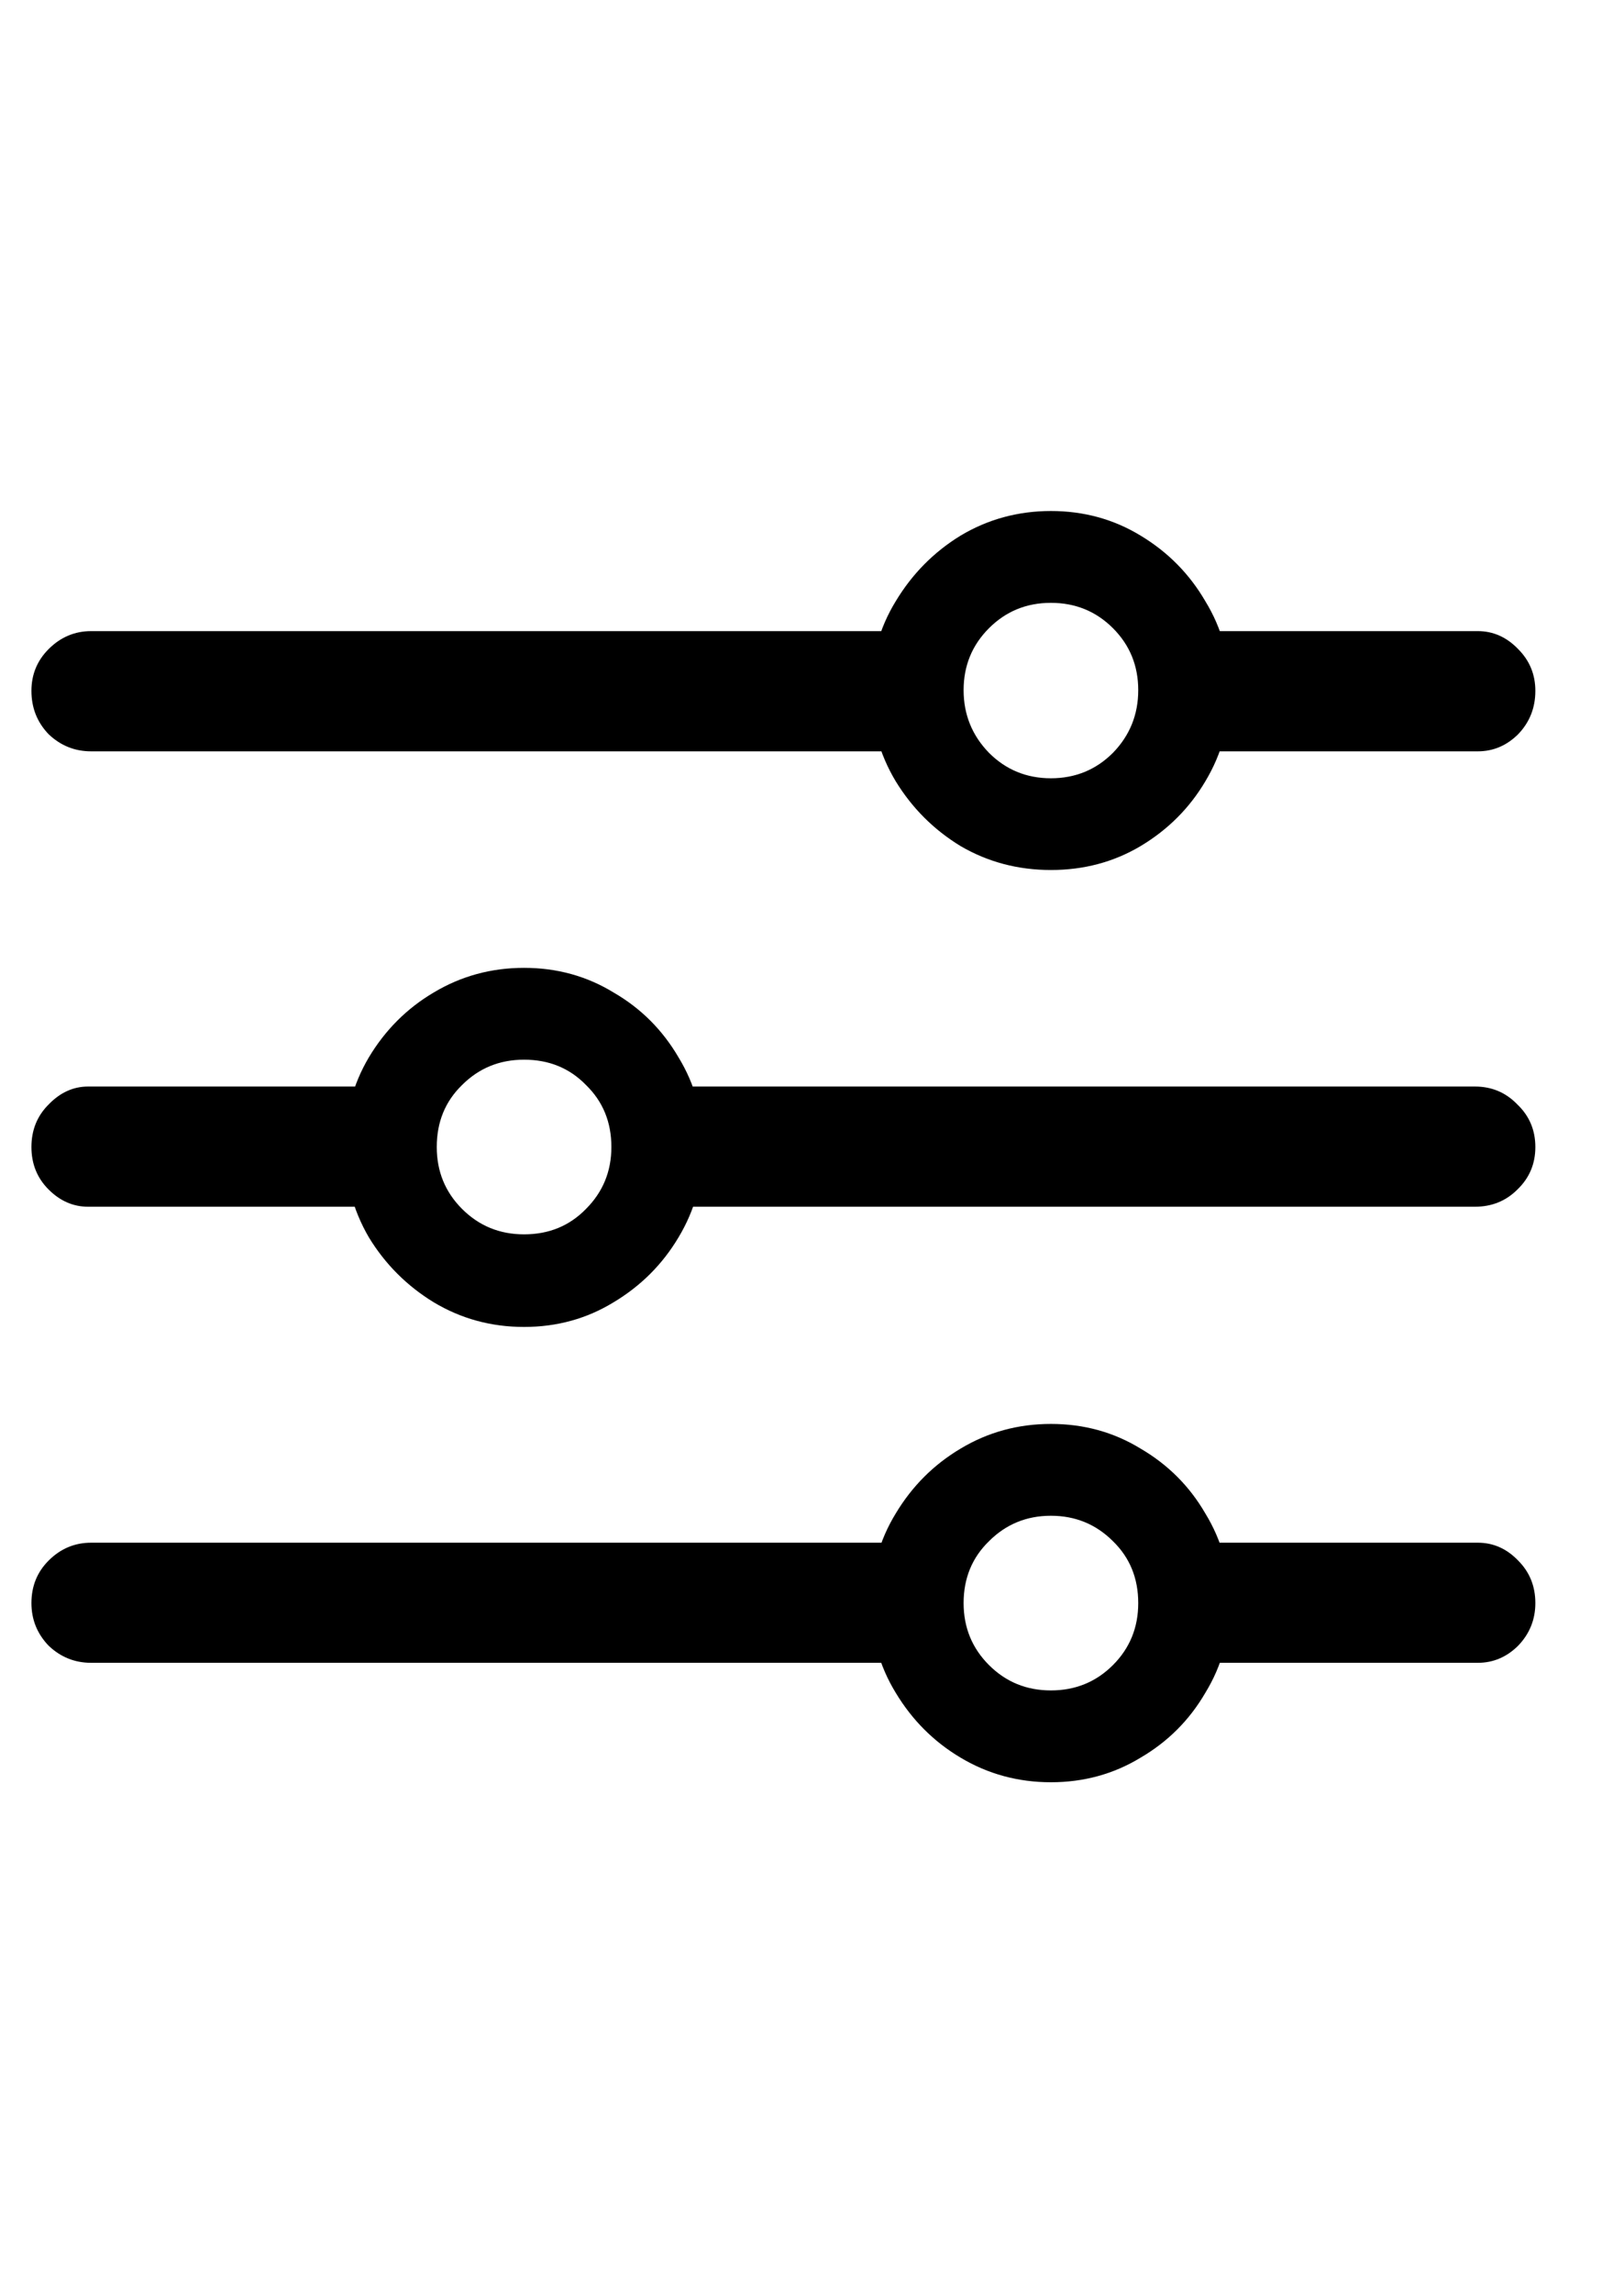 <svg
	color="rgb(0, 0, 0)"
	viewBox="0 0 17 24"
	fill="none"
	xmlns="http://www.w3.org/2000/svg"
>
	<path
		d="M11.001 18.652C11.345 18.652 11.658 18.566 11.939 18.395C12.225 18.228 12.452 18.001 12.618 17.715C12.79 17.434 12.876 17.121 12.876 16.777C12.876 16.434 12.79 16.121 12.618 15.84C12.452 15.553 12.225 15.327 11.939 15.16C11.658 14.988 11.345 14.902 11.001 14.902C10.658 14.902 10.342 14.988 10.056 15.16C9.775 15.327 9.548 15.553 9.376 15.84C9.204 16.121 9.118 16.434 9.118 16.777C9.118 17.121 9.204 17.434 9.376 17.715C9.548 18.001 9.775 18.228 10.056 18.395C10.342 18.566 10.658 18.652 11.001 18.652ZM11.001 17.691C10.746 17.691 10.53 17.603 10.353 17.426C10.176 17.249 10.087 17.033 10.087 16.777C10.087 16.517 10.176 16.301 10.353 16.129C10.53 15.952 10.746 15.863 11.001 15.863C11.256 15.863 11.473 15.952 11.65 16.129C11.827 16.301 11.915 16.517 11.915 16.777C11.915 17.033 11.827 17.249 11.65 17.426C11.473 17.603 11.256 17.691 11.001 17.691ZM9.759 16.145H0.954C0.782 16.145 0.634 16.207 0.509 16.332C0.389 16.452 0.329 16.6 0.329 16.777C0.329 16.949 0.389 17.098 0.509 17.223C0.634 17.342 0.782 17.402 0.954 17.402H9.759V16.145ZM15.47 16.145H12.361V17.402H15.47C15.631 17.402 15.772 17.342 15.892 17.223C16.012 17.098 16.072 16.949 16.072 16.777C16.072 16.6 16.012 16.452 15.892 16.332C15.772 16.207 15.631 16.145 15.47 16.145ZM5.486 13.887C5.829 13.887 6.142 13.801 6.423 13.629C6.71 13.457 6.936 13.23 7.103 12.949C7.275 12.663 7.361 12.348 7.361 12.004C7.361 11.66 7.275 11.348 7.103 11.066C6.936 10.78 6.71 10.553 6.423 10.387C6.142 10.215 5.829 10.129 5.486 10.129C5.142 10.129 4.827 10.215 4.54 10.387C4.259 10.553 4.032 10.78 3.861 11.066C3.694 11.348 3.611 11.66 3.611 12.004C3.611 12.348 3.694 12.663 3.861 12.949C4.032 13.23 4.259 13.457 4.54 13.629C4.827 13.801 5.142 13.887 5.486 13.887ZM5.486 12.918C5.23 12.918 5.014 12.829 4.837 12.652C4.66 12.475 4.572 12.259 4.572 12.004C4.572 11.743 4.66 11.527 4.837 11.355C5.014 11.178 5.23 11.09 5.486 11.09C5.746 11.09 5.962 11.178 6.134 11.355C6.311 11.527 6.4 11.743 6.4 12.004C6.4 12.259 6.311 12.475 6.134 12.652C5.962 12.829 5.746 12.918 5.486 12.918ZM0.923 11.371C0.767 11.371 0.629 11.434 0.509 11.559C0.389 11.678 0.329 11.827 0.329 12.004C0.329 12.181 0.389 12.329 0.509 12.449C0.629 12.569 0.767 12.629 0.923 12.629H4.142V11.371H0.923ZM15.439 11.371H6.728V12.629H15.439C15.616 12.629 15.764 12.569 15.884 12.449C16.009 12.329 16.072 12.181 16.072 12.004C16.072 11.827 16.009 11.678 15.884 11.559C15.764 11.434 15.616 11.371 15.439 11.371ZM11.001 9.105C11.345 9.105 11.658 9.022 11.939 8.855C12.225 8.684 12.452 8.457 12.618 8.176C12.79 7.889 12.876 7.574 12.876 7.23C12.876 6.887 12.79 6.574 12.618 6.293C12.452 6.007 12.225 5.777 11.939 5.605C11.658 5.434 11.345 5.348 11.001 5.348C10.658 5.348 10.342 5.434 10.056 5.605C9.775 5.777 9.548 6.007 9.376 6.293C9.204 6.574 9.118 6.887 9.118 7.23C9.118 7.574 9.204 7.889 9.376 8.176C9.548 8.457 9.775 8.684 10.056 8.855C10.342 9.022 10.658 9.105 11.001 9.105ZM11.001 8.145C10.746 8.145 10.53 8.056 10.353 7.879C10.176 7.697 10.087 7.478 10.087 7.223C10.087 6.967 10.176 6.751 10.353 6.574C10.53 6.397 10.746 6.309 11.001 6.309C11.256 6.309 11.473 6.397 11.65 6.574C11.827 6.751 11.915 6.967 11.915 7.223C11.915 7.478 11.827 7.697 11.65 7.879C11.473 8.056 11.256 8.145 11.001 8.145ZM9.798 6.605H0.954C0.782 6.605 0.634 6.668 0.509 6.793C0.389 6.913 0.329 7.059 0.329 7.23C0.329 7.408 0.389 7.559 0.509 7.684C0.634 7.803 0.782 7.863 0.954 7.863H9.798V6.605ZM15.47 6.605H12.251V7.863H15.47C15.631 7.863 15.772 7.803 15.892 7.684C16.012 7.559 16.072 7.408 16.072 7.23C16.072 7.059 16.012 6.913 15.892 6.793C15.772 6.668 15.631 6.605 15.47 6.605Z"
		fill="currentColor"
	/>
</svg>
